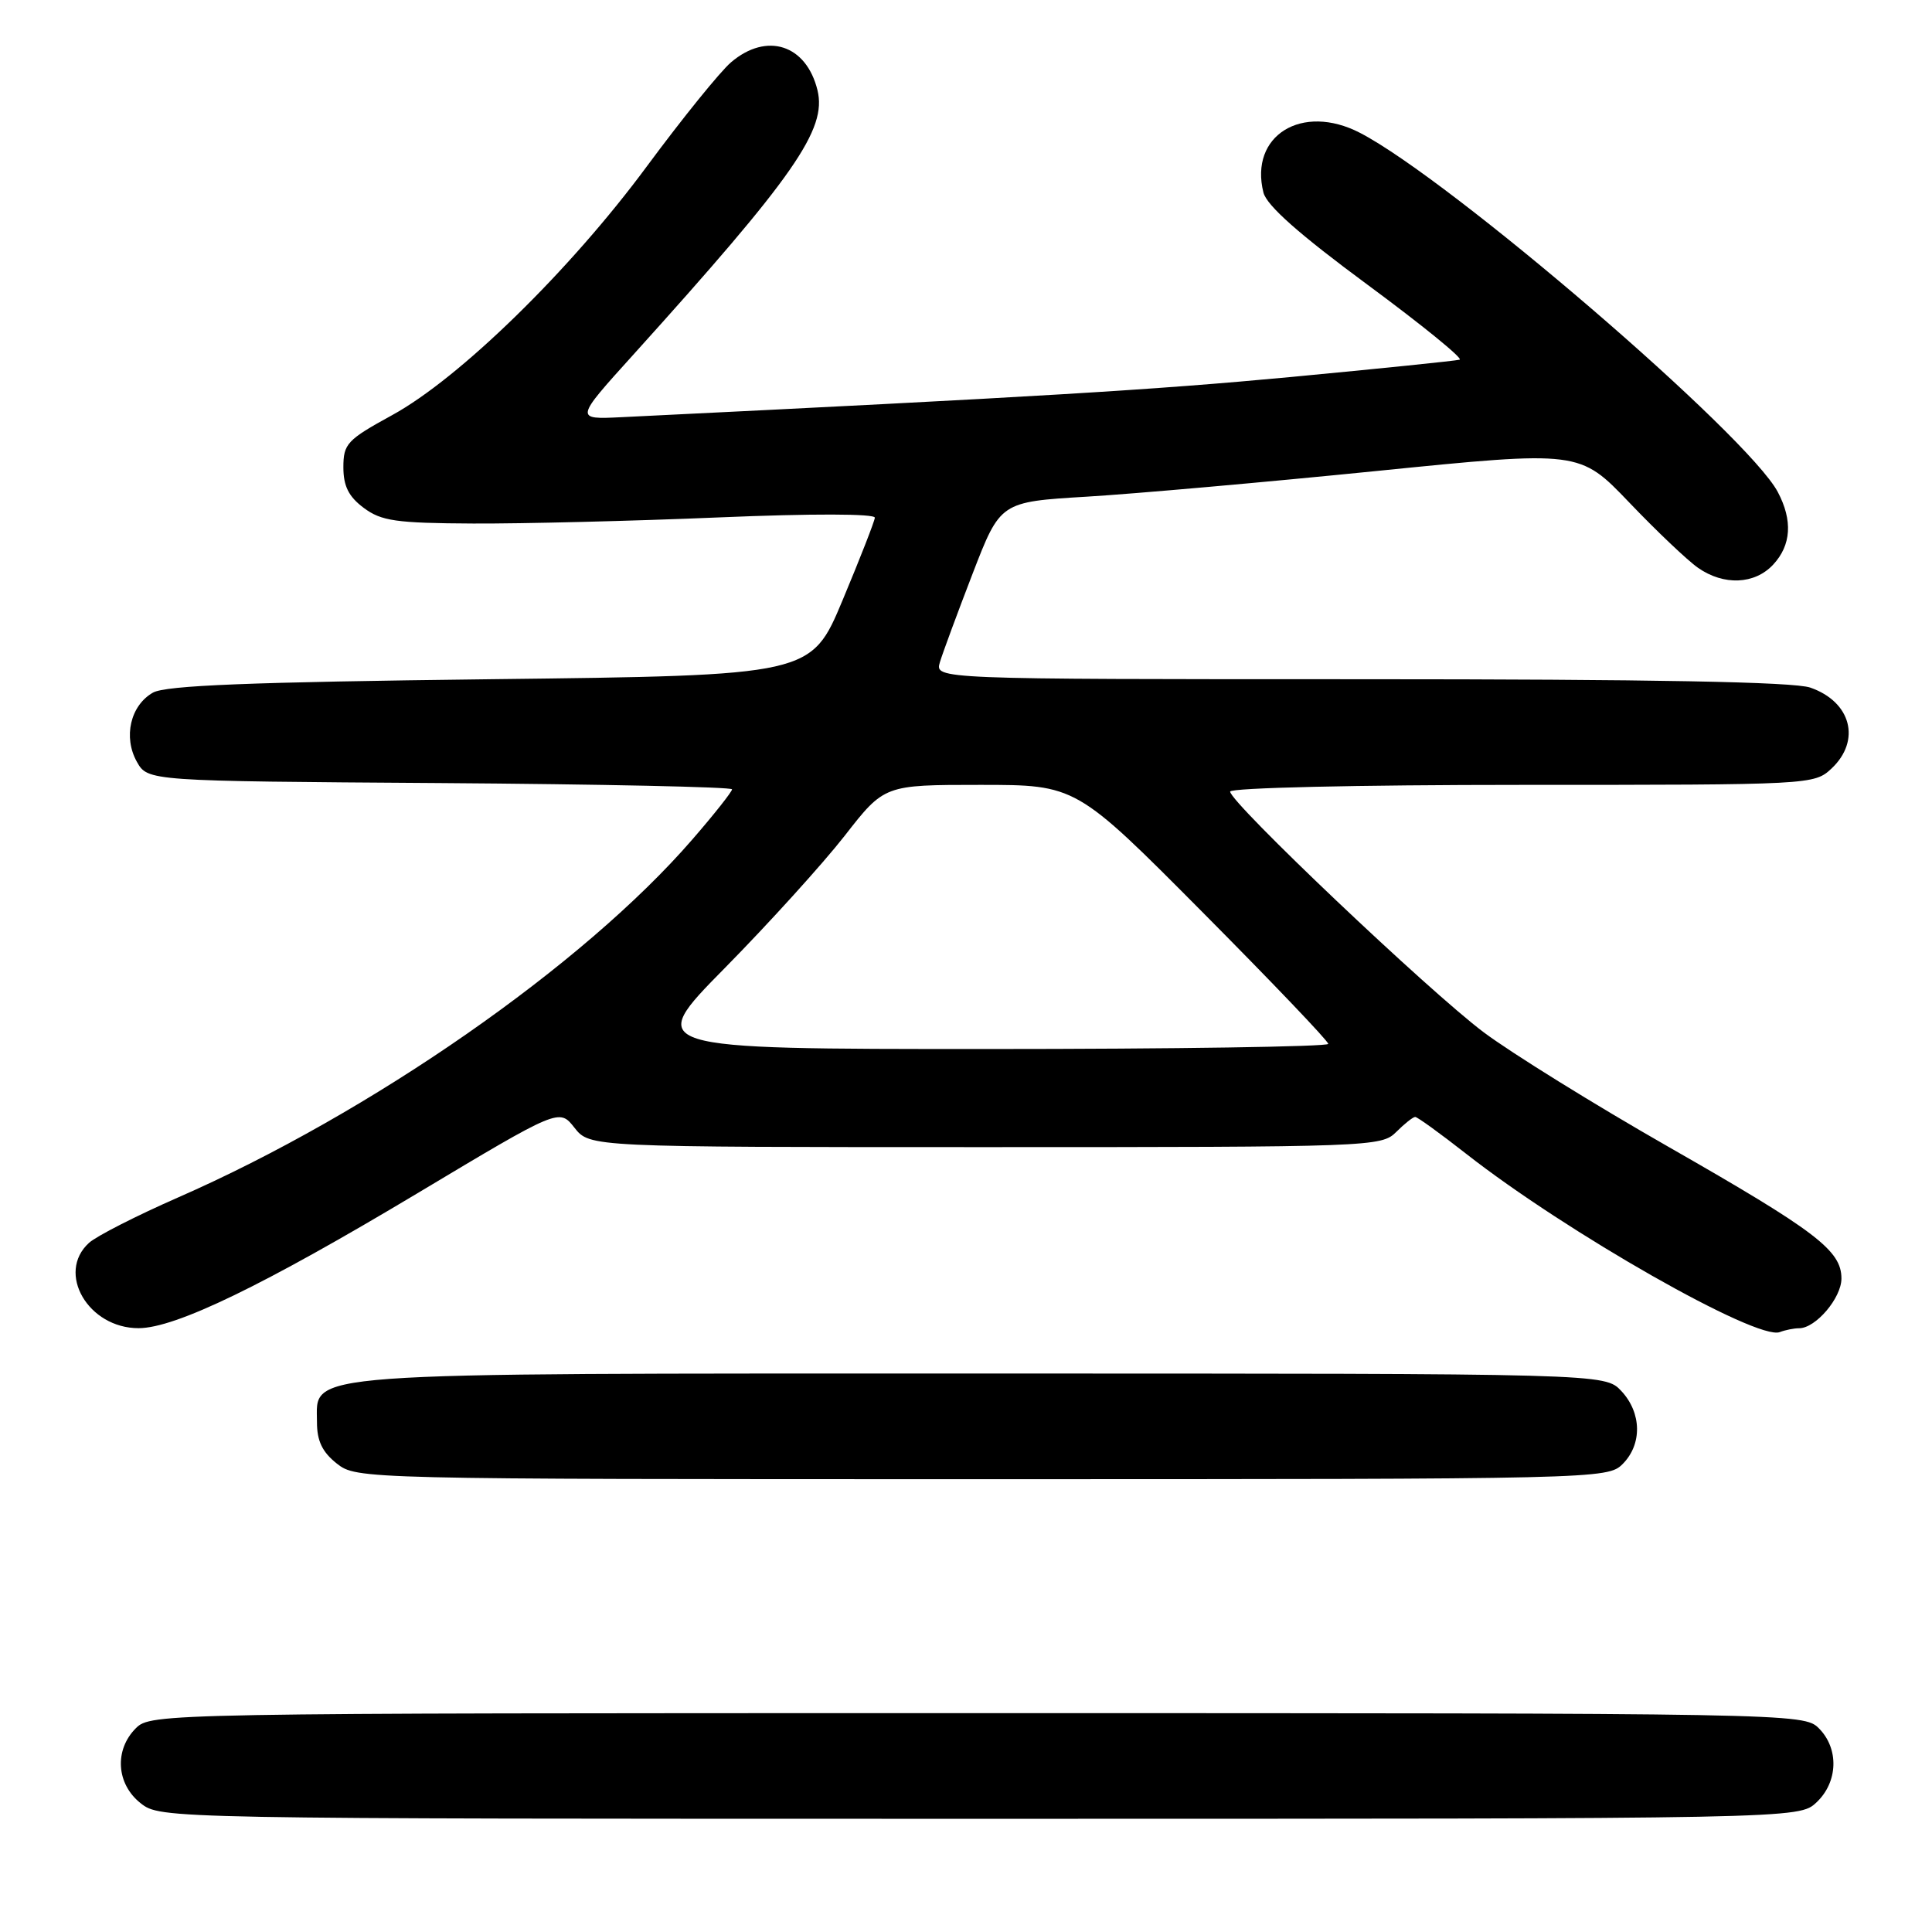 <?xml version="1.0" encoding="UTF-8" standalone="no"?>
<!DOCTYPE svg PUBLIC "-//W3C//DTD SVG 1.1//EN" "http://www.w3.org/Graphics/SVG/1.1/DTD/svg11.dtd" >
<svg xmlns="http://www.w3.org/2000/svg" xmlns:xlink="http://www.w3.org/1999/xlink" version="1.1" viewBox="0 0 256 256">
 <g >
 <path fill="currentColor"
d=" M 240.69 238.83 C 243.56 236.13 243.70 231.70 241.00 229.00 C 239.02 227.02 237.67 227.00 129.50 227.00 C 21.33 227.00 19.98 227.02 18.00 229.00 C 15.12 231.88 15.41 236.39 18.63 238.93 C 21.26 241.00 21.52 241.00 129.82 241.00 C 238.37 241.00 238.37 241.00 240.69 238.83 Z  M 215.00 194.00 C 217.62 191.38 217.54 187.21 214.83 184.31 C 212.65 182.00 212.65 182.00 130.28 182.00 C 38.33 182.00 42.00 181.73 42.00 188.45 C 42.00 190.94 42.71 192.41 44.63 193.93 C 47.25 195.99 47.82 196.00 130.13 196.00 C 211.67 196.00 213.03 195.97 215.00 194.00 Z  M 238.39 176.00 C 240.59 176.00 244.00 171.99 244.00 169.41 C 244.00 165.69 240.66 163.15 221.06 151.95 C 211.29 146.37 200.30 139.55 196.62 136.80 C 189.37 131.37 163.00 106.34 163.00 104.89 C 163.00 104.39 179.74 104.00 201.69 104.00 C 240.03 104.00 240.39 103.98 242.69 101.83 C 246.63 98.12 245.29 92.99 239.87 91.11 C 237.70 90.35 218.90 90.00 180.28 90.00 C 123.87 90.00 123.87 90.00 124.54 87.75 C 124.91 86.51 126.87 81.22 128.88 76.00 C 132.55 66.50 132.55 66.50 144.02 65.81 C 150.34 65.43 167.61 63.90 182.40 62.41 C 209.30 59.70 209.30 59.70 215.90 66.60 C 219.53 70.40 223.62 74.28 225.00 75.24 C 228.41 77.62 232.51 77.45 234.96 74.81 C 237.35 72.24 237.56 68.96 235.57 65.20 C 231.61 57.69 192.17 23.79 180.20 17.60 C 172.52 13.63 165.52 17.96 167.41 25.51 C 167.85 27.24 172.13 31.03 181.18 37.71 C 188.40 43.04 193.91 47.52 193.41 47.66 C 192.91 47.81 182.82 48.84 171.00 49.96 C 152.77 51.67 137.86 52.57 82.33 55.28 C 76.16 55.58 76.16 55.58 83.88 47.04 C 105.28 23.34 109.59 17.15 108.32 11.95 C 106.84 5.91 101.60 4.22 96.87 8.25 C 95.42 9.49 90.41 15.69 85.72 22.03 C 75.55 35.81 60.89 50.13 51.94 55.02 C 45.99 58.28 45.50 58.80 45.50 61.92 C 45.50 64.41 46.20 65.81 48.20 67.30 C 50.53 69.04 52.48 69.32 62.70 69.37 C 69.19 69.40 83.84 69.04 95.25 68.56 C 107.59 68.04 115.97 68.06 115.92 68.60 C 115.88 69.09 113.96 74.00 111.66 79.50 C 107.48 89.50 107.48 89.50 64.99 90.00 C 33.09 90.38 21.94 90.82 20.26 91.78 C 17.28 93.48 16.31 97.67 18.13 100.93 C 19.58 103.50 19.58 103.50 58.29 103.76 C 79.58 103.91 97.00 104.28 97.00 104.59 C 97.00 104.90 94.64 107.89 91.75 111.22 C 77.33 127.88 49.19 147.46 23.55 158.69 C 18.08 161.09 12.80 163.78 11.80 164.68 C 7.41 168.66 11.69 176.01 18.38 175.99 C 23.26 175.97 34.89 170.34 55.30 158.12 C 74.10 146.86 74.10 146.86 76.12 149.43 C 78.15 152.00 78.15 152.00 130.57 152.00 C 181.67 152.00 183.05 151.95 185.00 150.00 C 186.10 148.90 187.23 148.00 187.52 148.00 C 187.81 148.00 190.85 150.20 194.27 152.88 C 207.56 163.30 232.82 177.67 235.83 176.51 C 236.56 176.23 237.72 176.00 238.39 176.00 Z  M 96.06 128.25 C 101.88 122.34 109.02 114.46 111.92 110.75 C 117.18 104.00 117.18 104.00 129.88 104.00 C 142.58 104.00 142.58 104.00 159.29 120.82 C 168.48 130.07 176.00 137.94 176.00 138.32 C 176.00 138.69 155.63 139.00 130.73 139.00 C 85.46 139.00 85.46 139.00 96.06 128.25 Z "/>
</g>
</svg>